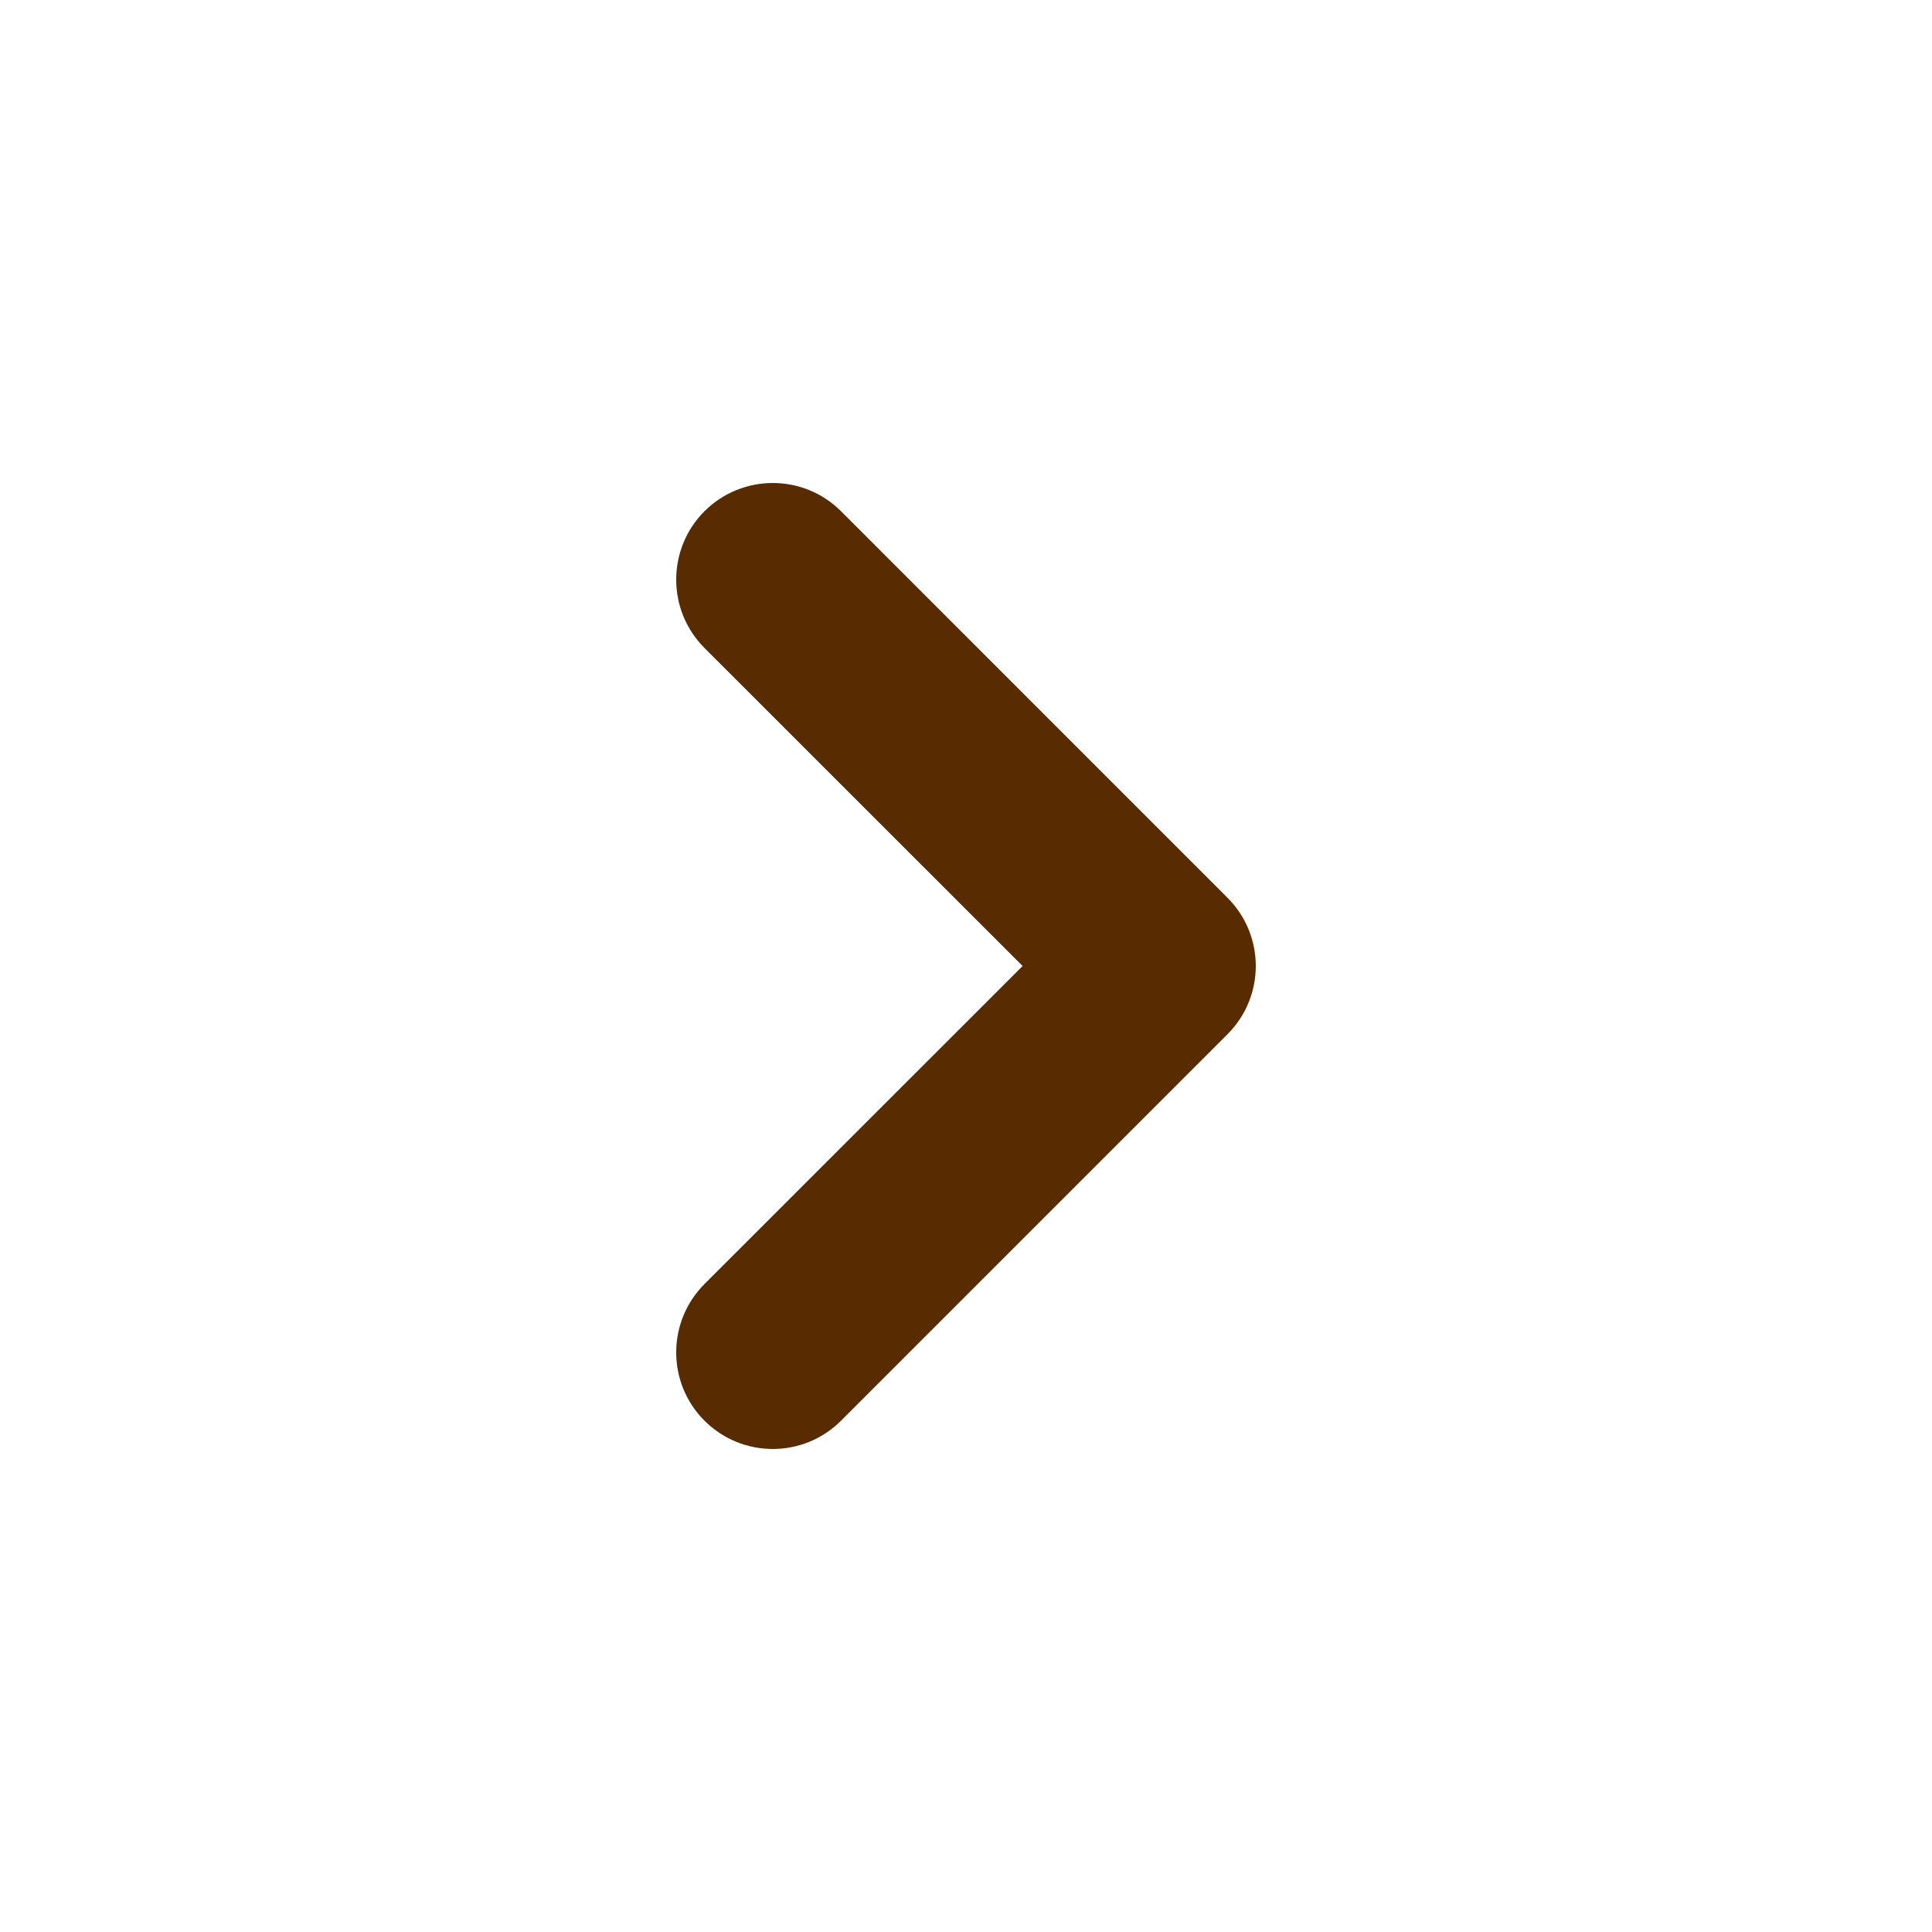 <svg width="24" height="24" viewBox="0 0 24 24" fill="none" xmlns="http://www.w3.org/2000/svg">
<path fill-rule="evenodd" clip-rule="evenodd" d="M8.751 17.648C8.283 17.18 8.283 16.42 8.751 15.951L12.703 12L8.751 8.049C8.283 7.58 8.283 6.82 8.751 6.351C9.22 5.883 9.98 5.883 10.448 6.351L15.248 11.152C15.717 11.62 15.717 12.38 15.248 12.848L10.448 17.648C9.98 18.117 9.22 18.117 8.751 17.648Z" fill="#592B00"/>
</svg>
